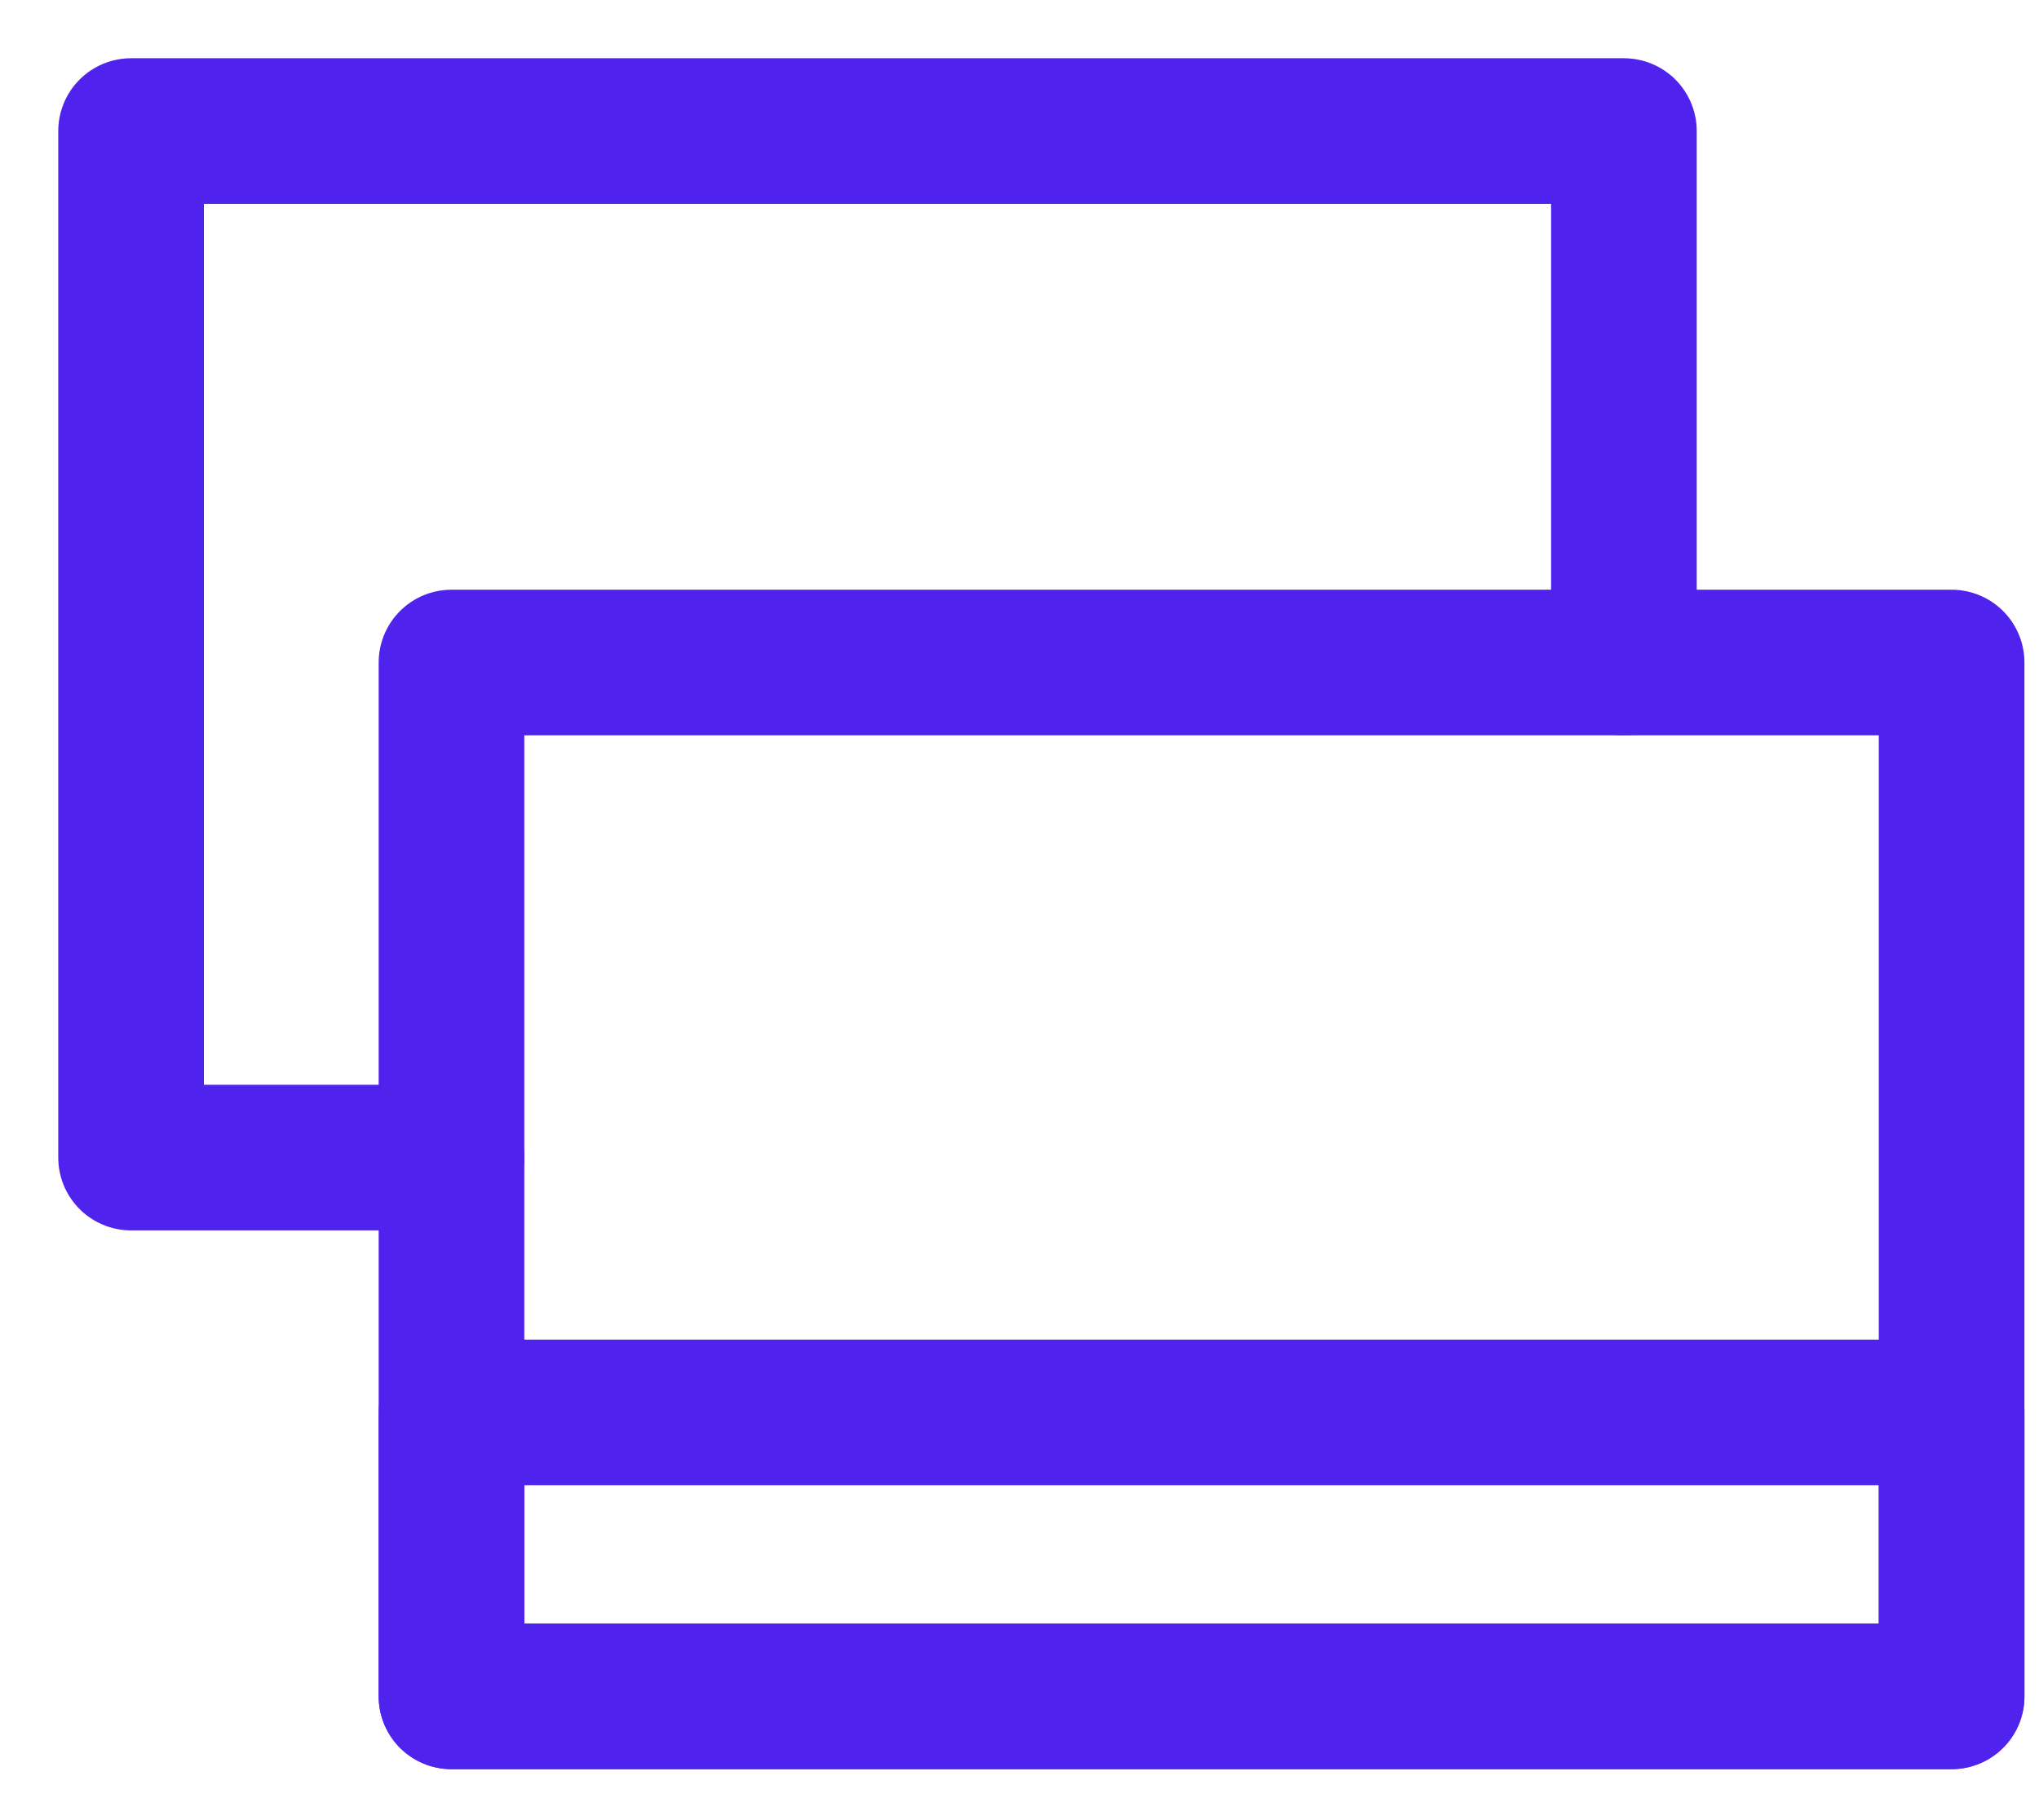 <svg width="28" height="25" fill="none" xmlns="http://www.w3.org/2000/svg"><path d="M6.2 15.9H1.8V1.8h20.5v7.3" stroke="#5022ED" stroke-width="2" stroke-linecap="round" stroke-linejoin="round"/><path d="M26.8 9.1H6.2v14.2h20.6V9.1z" stroke="#5022ED" stroke-width="2" stroke-linecap="round" stroke-linejoin="round"/><path d="M26.8 19.4H6.2v3.9h20.6v-3.9z" stroke="#5022ED" stroke-width="2" stroke-linecap="round" stroke-linejoin="round"/></svg>